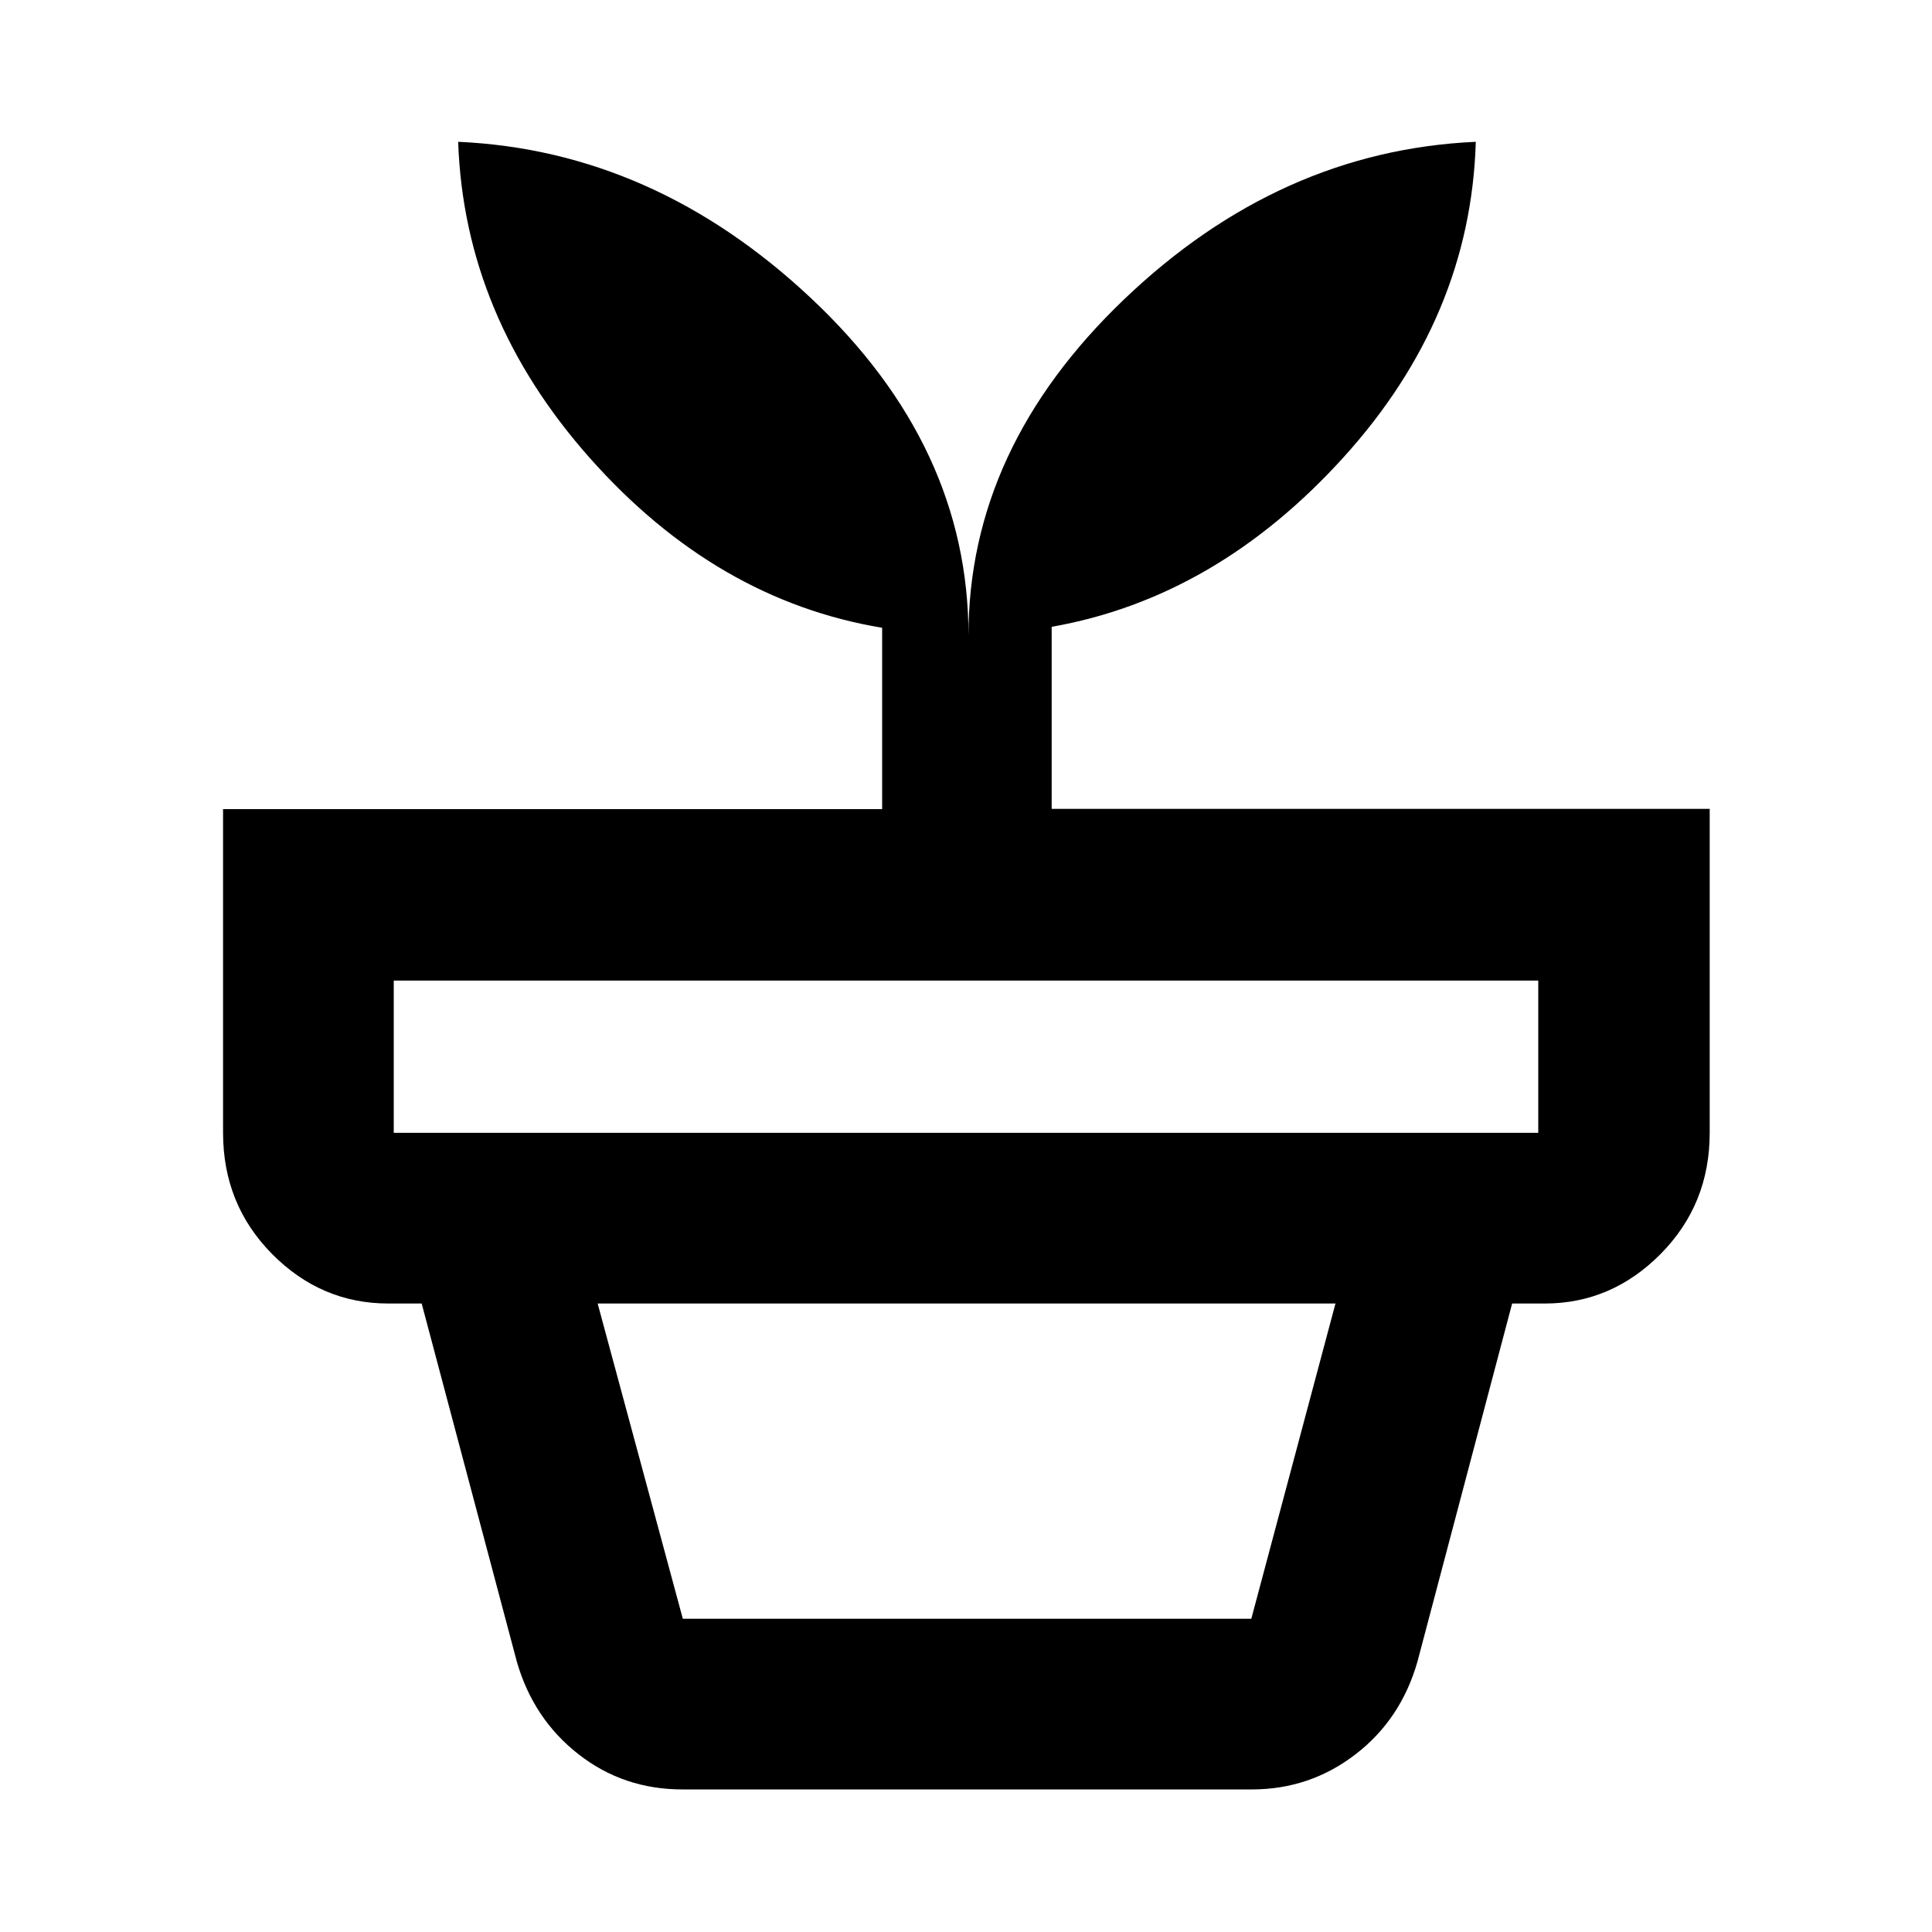<svg xmlns="http://www.w3.org/2000/svg" height="40" viewBox="0 -960 960 960" width="40"><path d="M339.29-155.65h282.48l41.82-156.64H296.97l42.32 156.64Zm-.19 84.81q-29.31 0-51.71-17.53-22.4-17.54-30.58-45.96l-47.28-177.96h541.84l-47.05 177.96q-8.24 28.79-30.89 46.14t-51.4 17.35H339.1ZM195.65-397.1h568.7v-75.66h-568.7v75.66Zm285.58-247.13q0-93.06 77.29-166.99 77.29-73.94 174.79-78.32-2.55 87.11-65.79 156.85-63.24 69.75-144.95 84.15v90.46h326.97v160.98q0 35.56-24.39 60.19-24.39 24.62-57.6 24.62H193.01q-33.47 0-57.82-24.62-24.35-24.63-24.35-60.19v-160.85h327.49v-90.11q-82.48-13.71-145.08-84.16-62.59-70.44-65.59-157.32 97.31 4.38 175.44 77.81t78.13 167.5Z"/></svg>